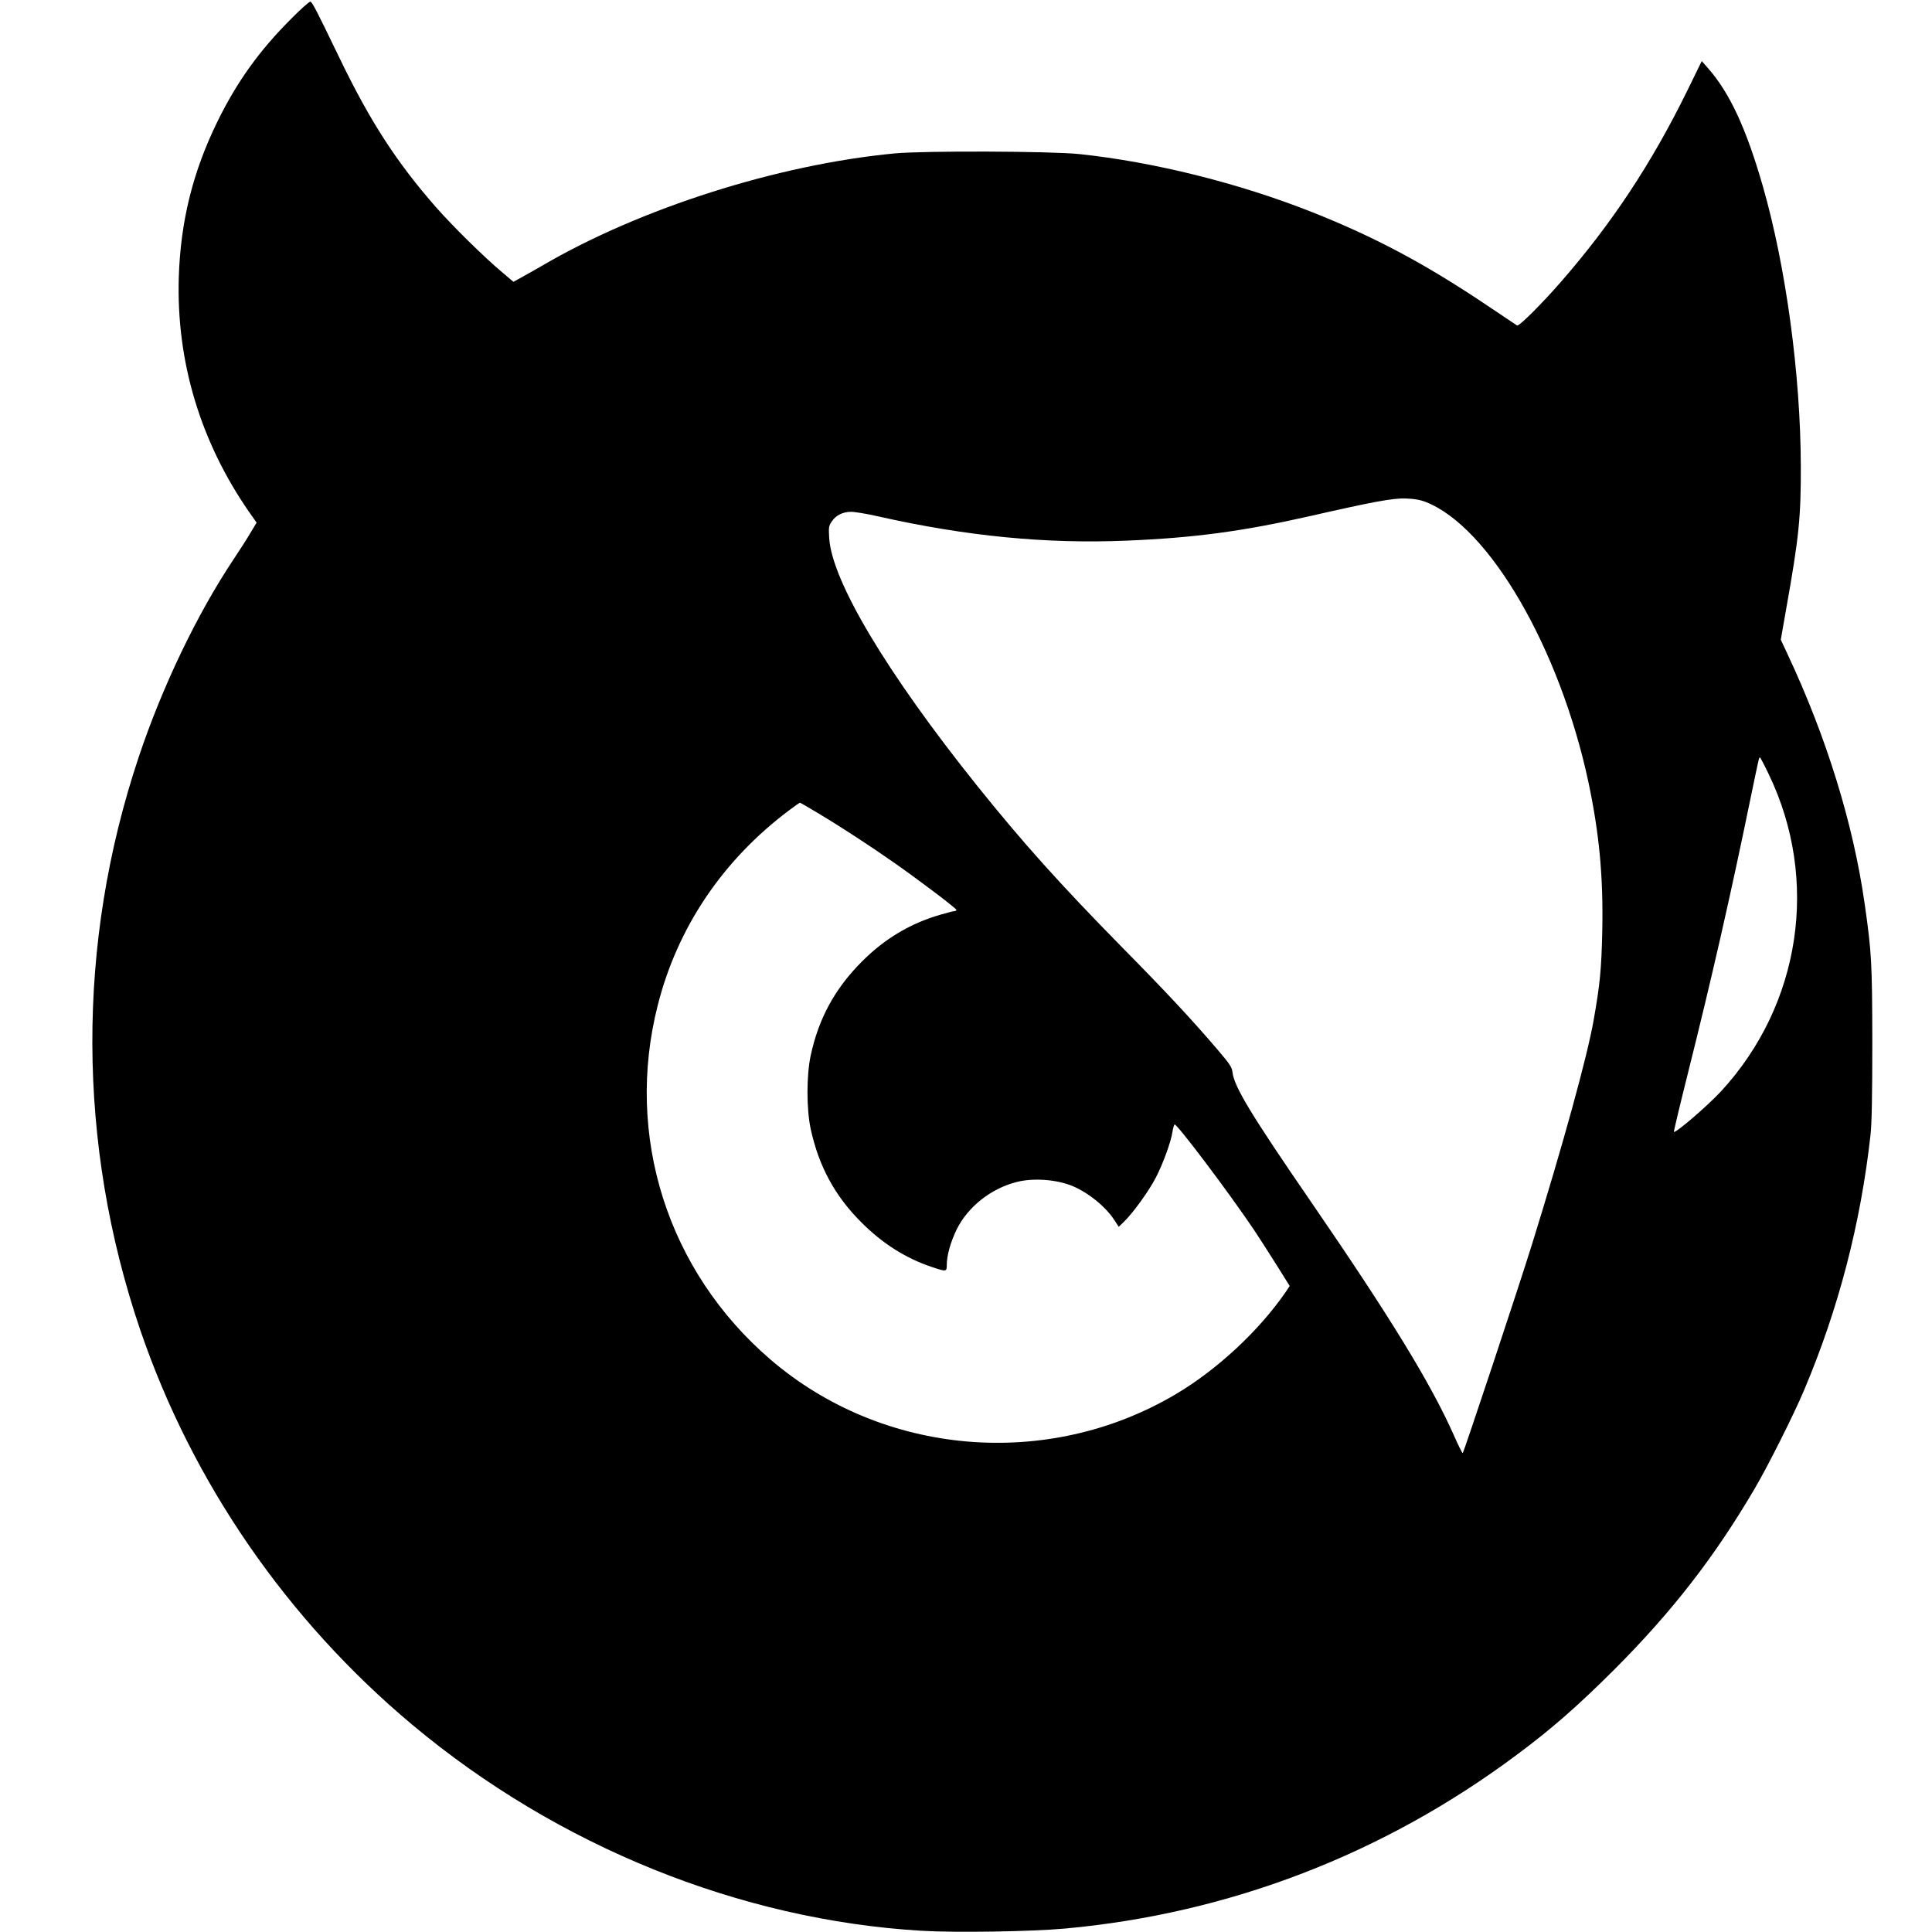 <?xml version="1.0" standalone="no"?>
<!DOCTYPE svg PUBLIC "-//W3C//DTD SVG 20010904//EN"
 "http://www.w3.org/TR/2001/REC-SVG-20010904/DTD/svg10.dtd">
<svg version="1.0" xmlns="http://www.w3.org/2000/svg"
 width="1408pt" height="1408pt" viewBox="0 0 1408 1408"
 preserveAspectRatio="xMidYMid meet">
<g transform="translate(0,1408) scale(0.1,-0.1)"
fill="#000000" stroke="none">
<path d="M2122 13943 c-232 -231 -397 -462 -537 -748 -179 -365 -269 -726
-282 -1135 -19 -613 157 -1199 513 -1712 l54 -77 -44 -73 c-23 -40 -79 -127
-123 -193 -267 -400 -522 -932 -693 -1445 -454 -1359 -449 -2818 13 -4175 379
-1110 1069 -2111 1982 -2875 1058 -885 2387 -1422 3710 -1501 250 -15 804 -6
1045 16 1199 109 2326 543 3296 1268 252 187 444 356 705 616 425 425 736 826
1029 1326 96 164 284 538 357 712 250 589 413 1213 485 1863 9 80 13 283 13
670 -1 585 -5 659 -56 1015 -83 583 -278 1213 -561 1816 l-50 107 40 228 c93
522 107 666 106 1039 -2 665 -108 1449 -276 2035 -121 422 -242 684 -402 865
l-44 50 -110 -225 c-259 -526 -547 -961 -917 -1385 -142 -163 -306 -326 -319
-317 -6 4 -106 71 -221 148 -453 304 -816 497 -1275 679 -536 212 -1153 365
-1693 422 -208 22 -1134 25 -1347 5 -852 -81 -1855 -400 -2570 -819 -47 -27
-113 -65 -147 -83 l-61 -34 -85 72 c-131 110 -358 334 -477 469 -289 329 -484
630 -707 1093 -167 346 -197 404 -211 408 -7 2 -70 -54 -140 -125z m8270
-3522 c461 -181 974 -1064 1183 -2036 80 -376 110 -694 102 -1090 -6 -278 -17
-392 -63 -650 -46 -264 -223 -906 -449 -1633 -99 -319 -499 -1522 -505 -1522
-4 0 -33 58 -64 129 -169 380 -466 865 -1051 1716 -429 624 -551 826 -563 931
-4 37 -19 59 -110 166 -192 224 -363 408 -702 752 -446 454 -716 755 -1046
1166 -661 825 -1063 1498 -1081 1810 -5 77 -3 88 19 120 30 45 81 70 141 70
27 0 117 -15 200 -34 640 -144 1223 -201 1811 -176 486 20 842 68 1321 176
478 109 615 134 710 131 64 -2 107 -10 147 -26z m2498 -1983 c372 -771 234
-1682 -349 -2313 -98 -105 -317 -294 -342 -295 -3 0 45 201 107 448 167 667
307 1280 448 1967 67 322 65 315 72 315 3 0 32 -55 64 -122z m-6922 -288 c156
-93 381 -240 542 -353 182 -127 460 -337 460 -348 0 -5 -6 -9 -14 -9 -8 0 -54
-12 -102 -26 -219 -63 -407 -175 -574 -343 -196 -197 -314 -413 -372 -684 -31
-145 -31 -389 0 -534 59 -272 176 -489 371 -683 154 -154 324 -261 513 -324
105 -35 108 -35 108 17 0 68 28 166 72 257 82 166 251 299 438 346 121 31 291
18 405 -29 117 -49 243 -151 307 -250 l31 -48 39 38 c66 64 181 223 232 322
53 103 110 260 121 334 4 26 11 49 15 52 15 9 396 -496 580 -770 30 -44 100
-154 157 -244 l102 -163 -30 -45 c-195 -283 -500 -566 -801 -744 -934 -553
-2134 -450 -2953 253 -750 644 -1064 1631 -821 2584 144 567 474 1056 956
1418 41 31 77 56 80 56 3 0 65 -36 138 -80z"/>
</g>
</svg>
